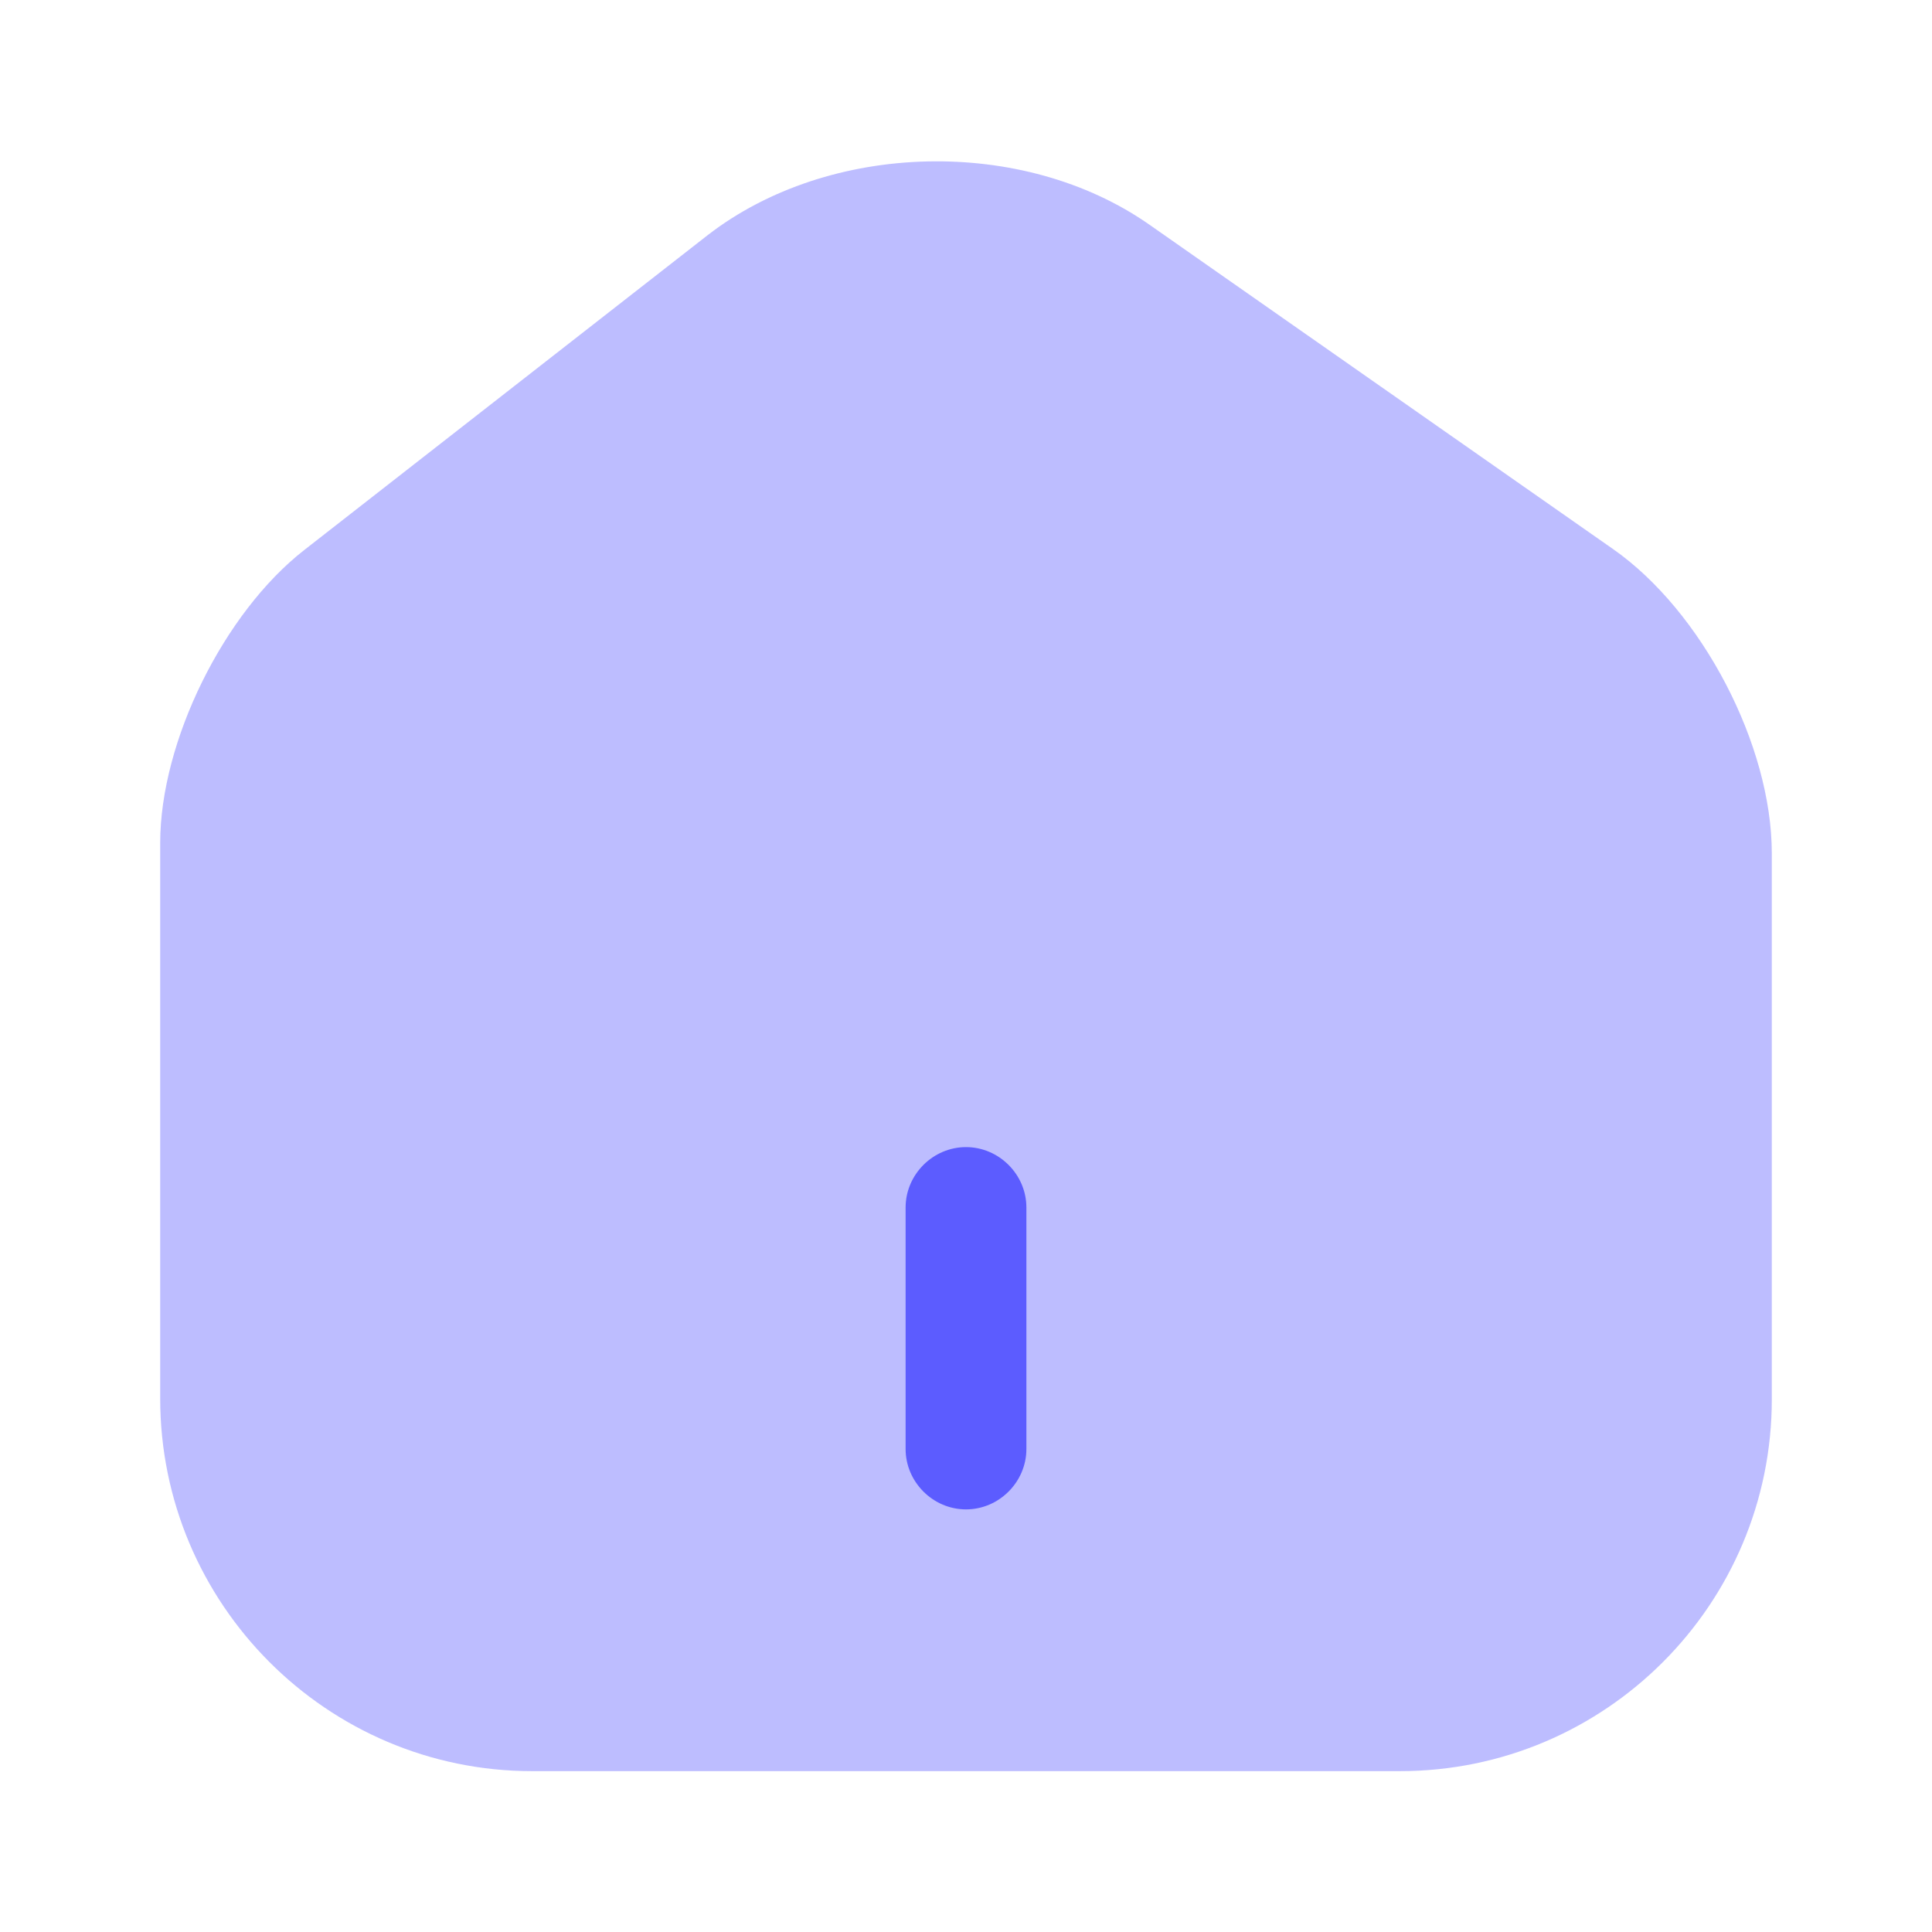 <svg width="35" height="35" viewBox="0 0 35 35" fill="none" xmlns="http://www.w3.org/2000/svg">
<path opacity="0.4" d="M29.225 9.949L20.825 4.072C18.535 2.467 15.021 2.555 12.819 4.261L5.513 9.963C4.054 11.101 2.902 13.434 2.902 15.272V25.334C2.902 29.053 5.921 32.086 9.64 32.086H25.36C29.079 32.086 32.098 29.067 32.098 25.349V15.461C32.098 13.492 30.829 11.072 29.225 9.949Z" fill="#5C5CFF"/>
<path d="M17.5 27.344C16.902 27.344 16.406 26.848 16.406 26.25V21.875C16.406 21.277 16.902 20.781 17.5 20.781C18.098 20.781 18.594 21.277 18.594 21.875V26.25C18.594 26.848 18.098 27.344 17.5 27.344Z" fill="#5C5CFF"/>
</svg>
